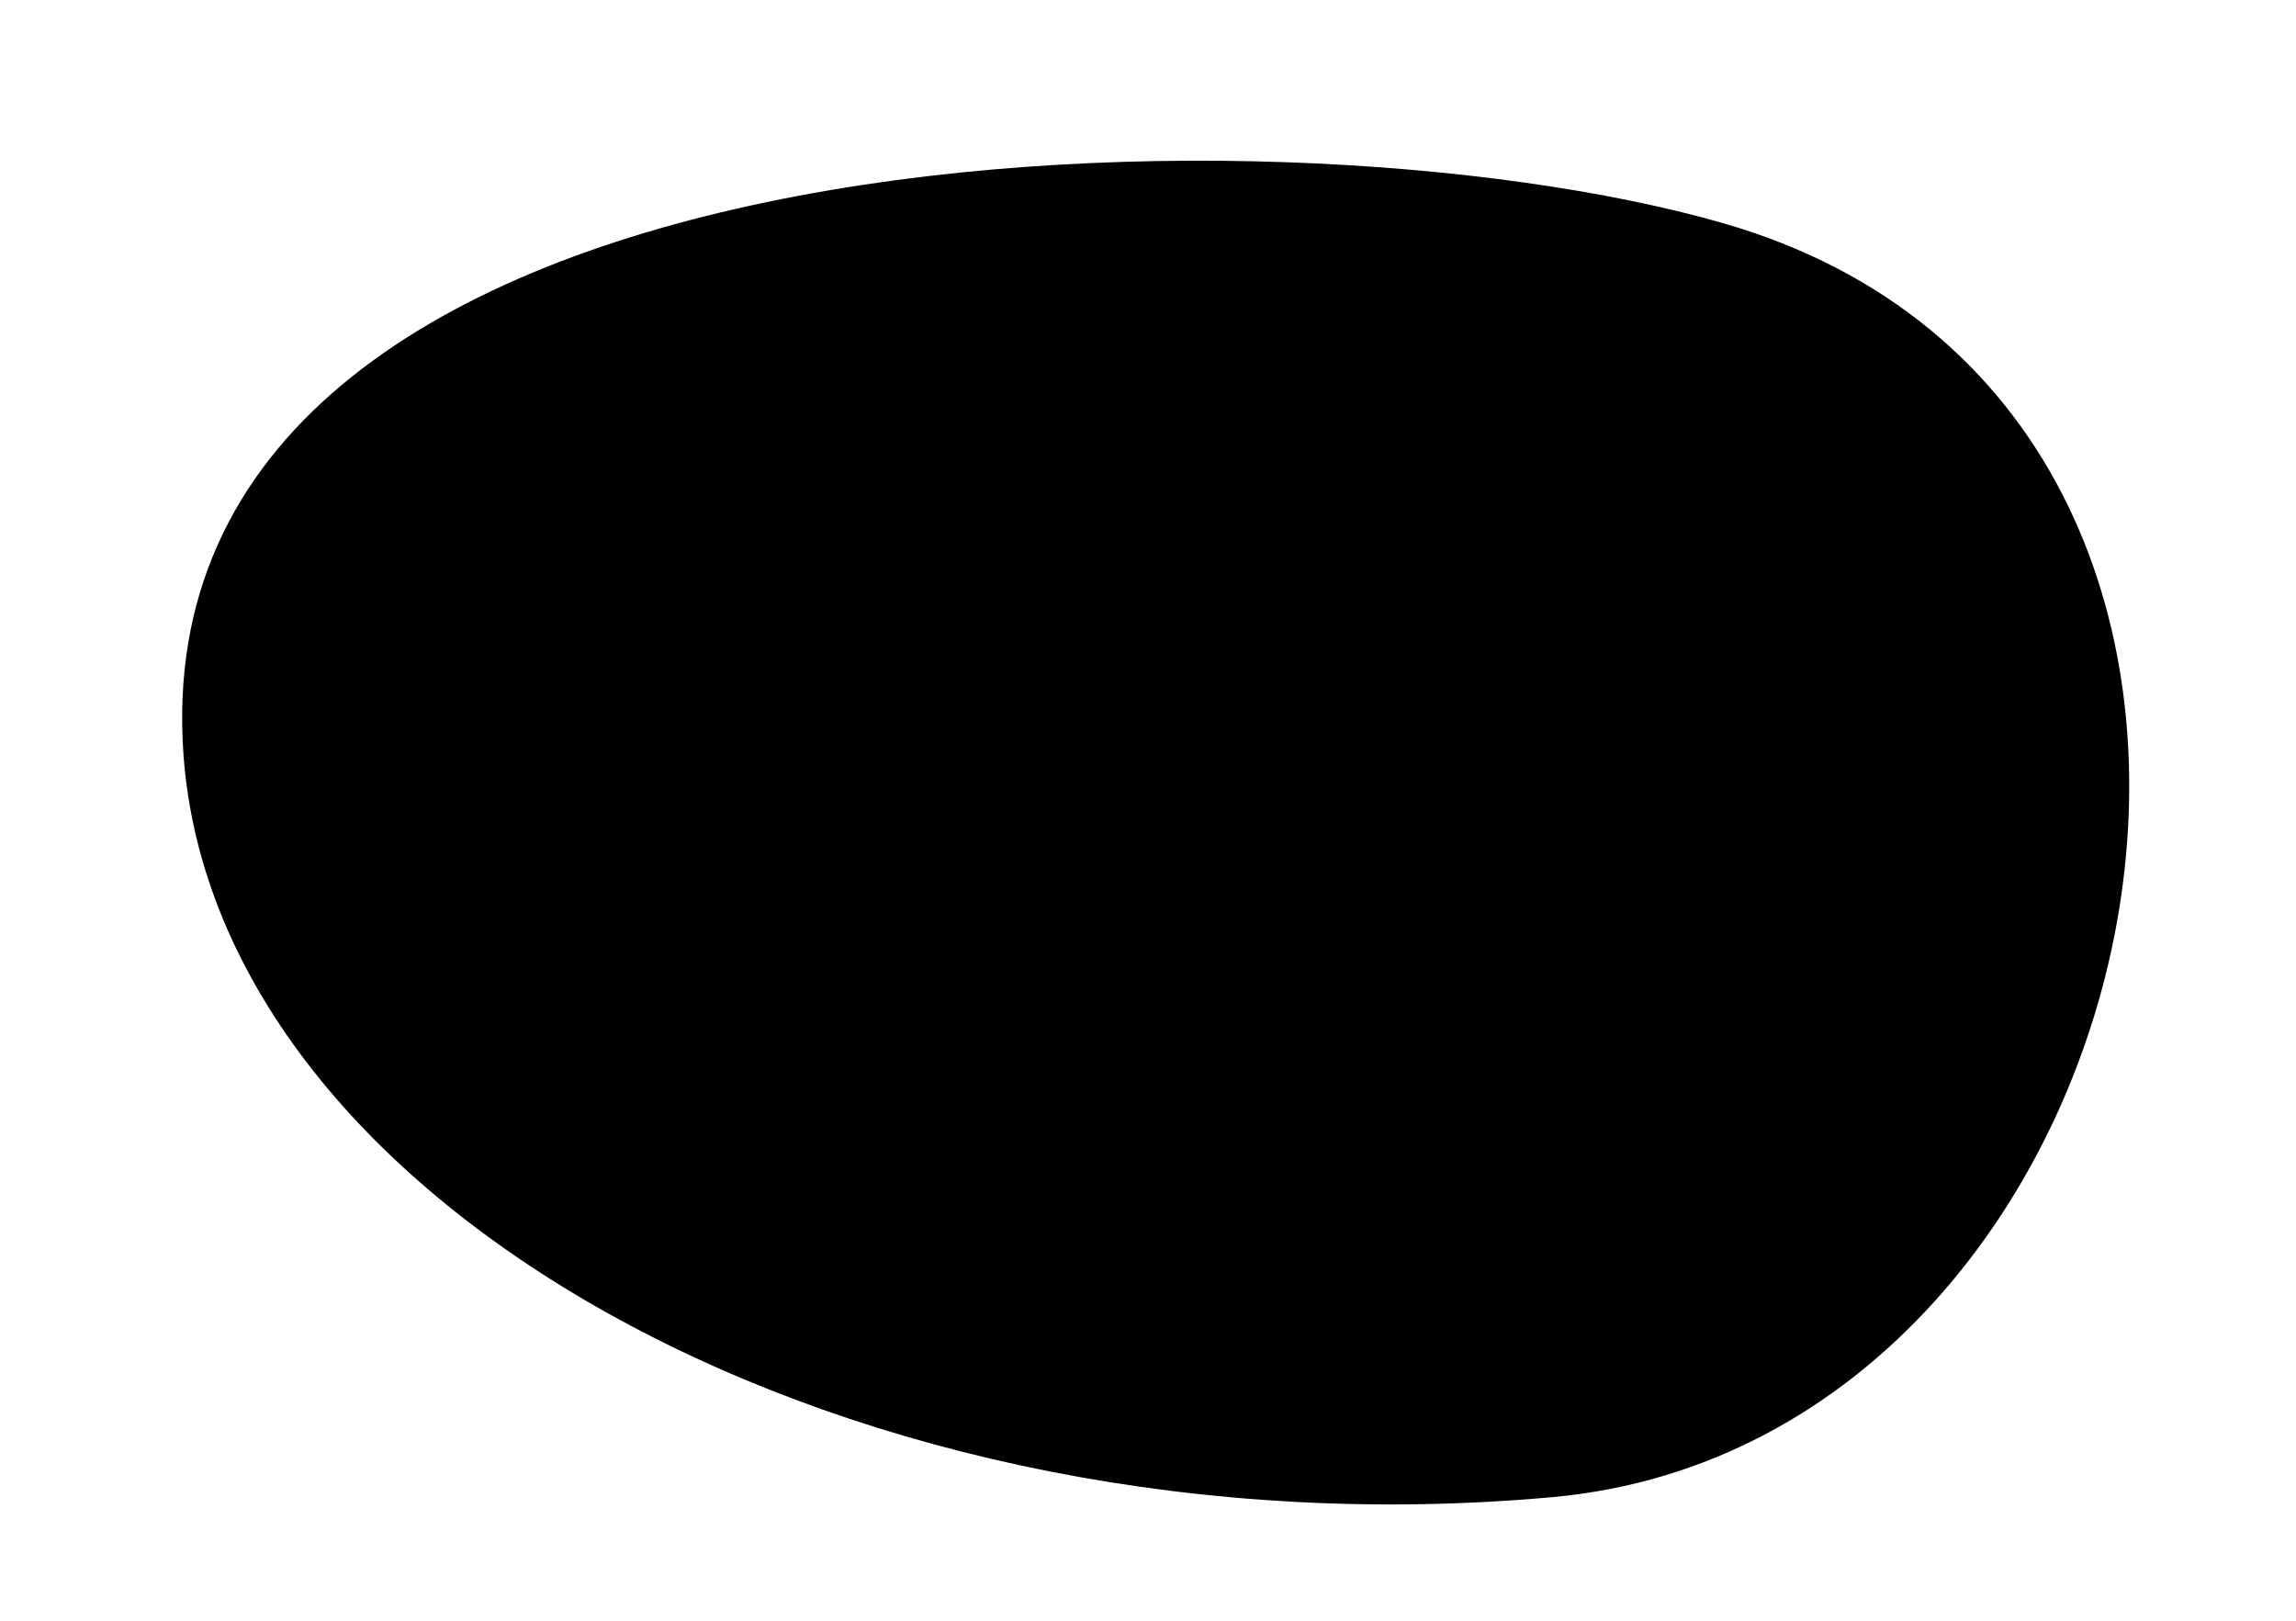 <svg class="random-shape" xmlns="http://www.w3.org/2000/svg" viewBox="0 0 340 240">
  <path class="start" d="M233.94,35.33C167.28,16.24,37.76,17.4,37.17,111.74c-.33,53.72,110.85,116.57,192.7,100C320.84,193.23,331.8,63.36,233.94,35.33Z"/>
  <path class="end" d="M255,33C188.34,13.91,20.42,17.64,27.17,111.74,32,179,127,231,229.87,221.7,322.32,213.33,352.86,61,255,33Z"/>
</svg>
